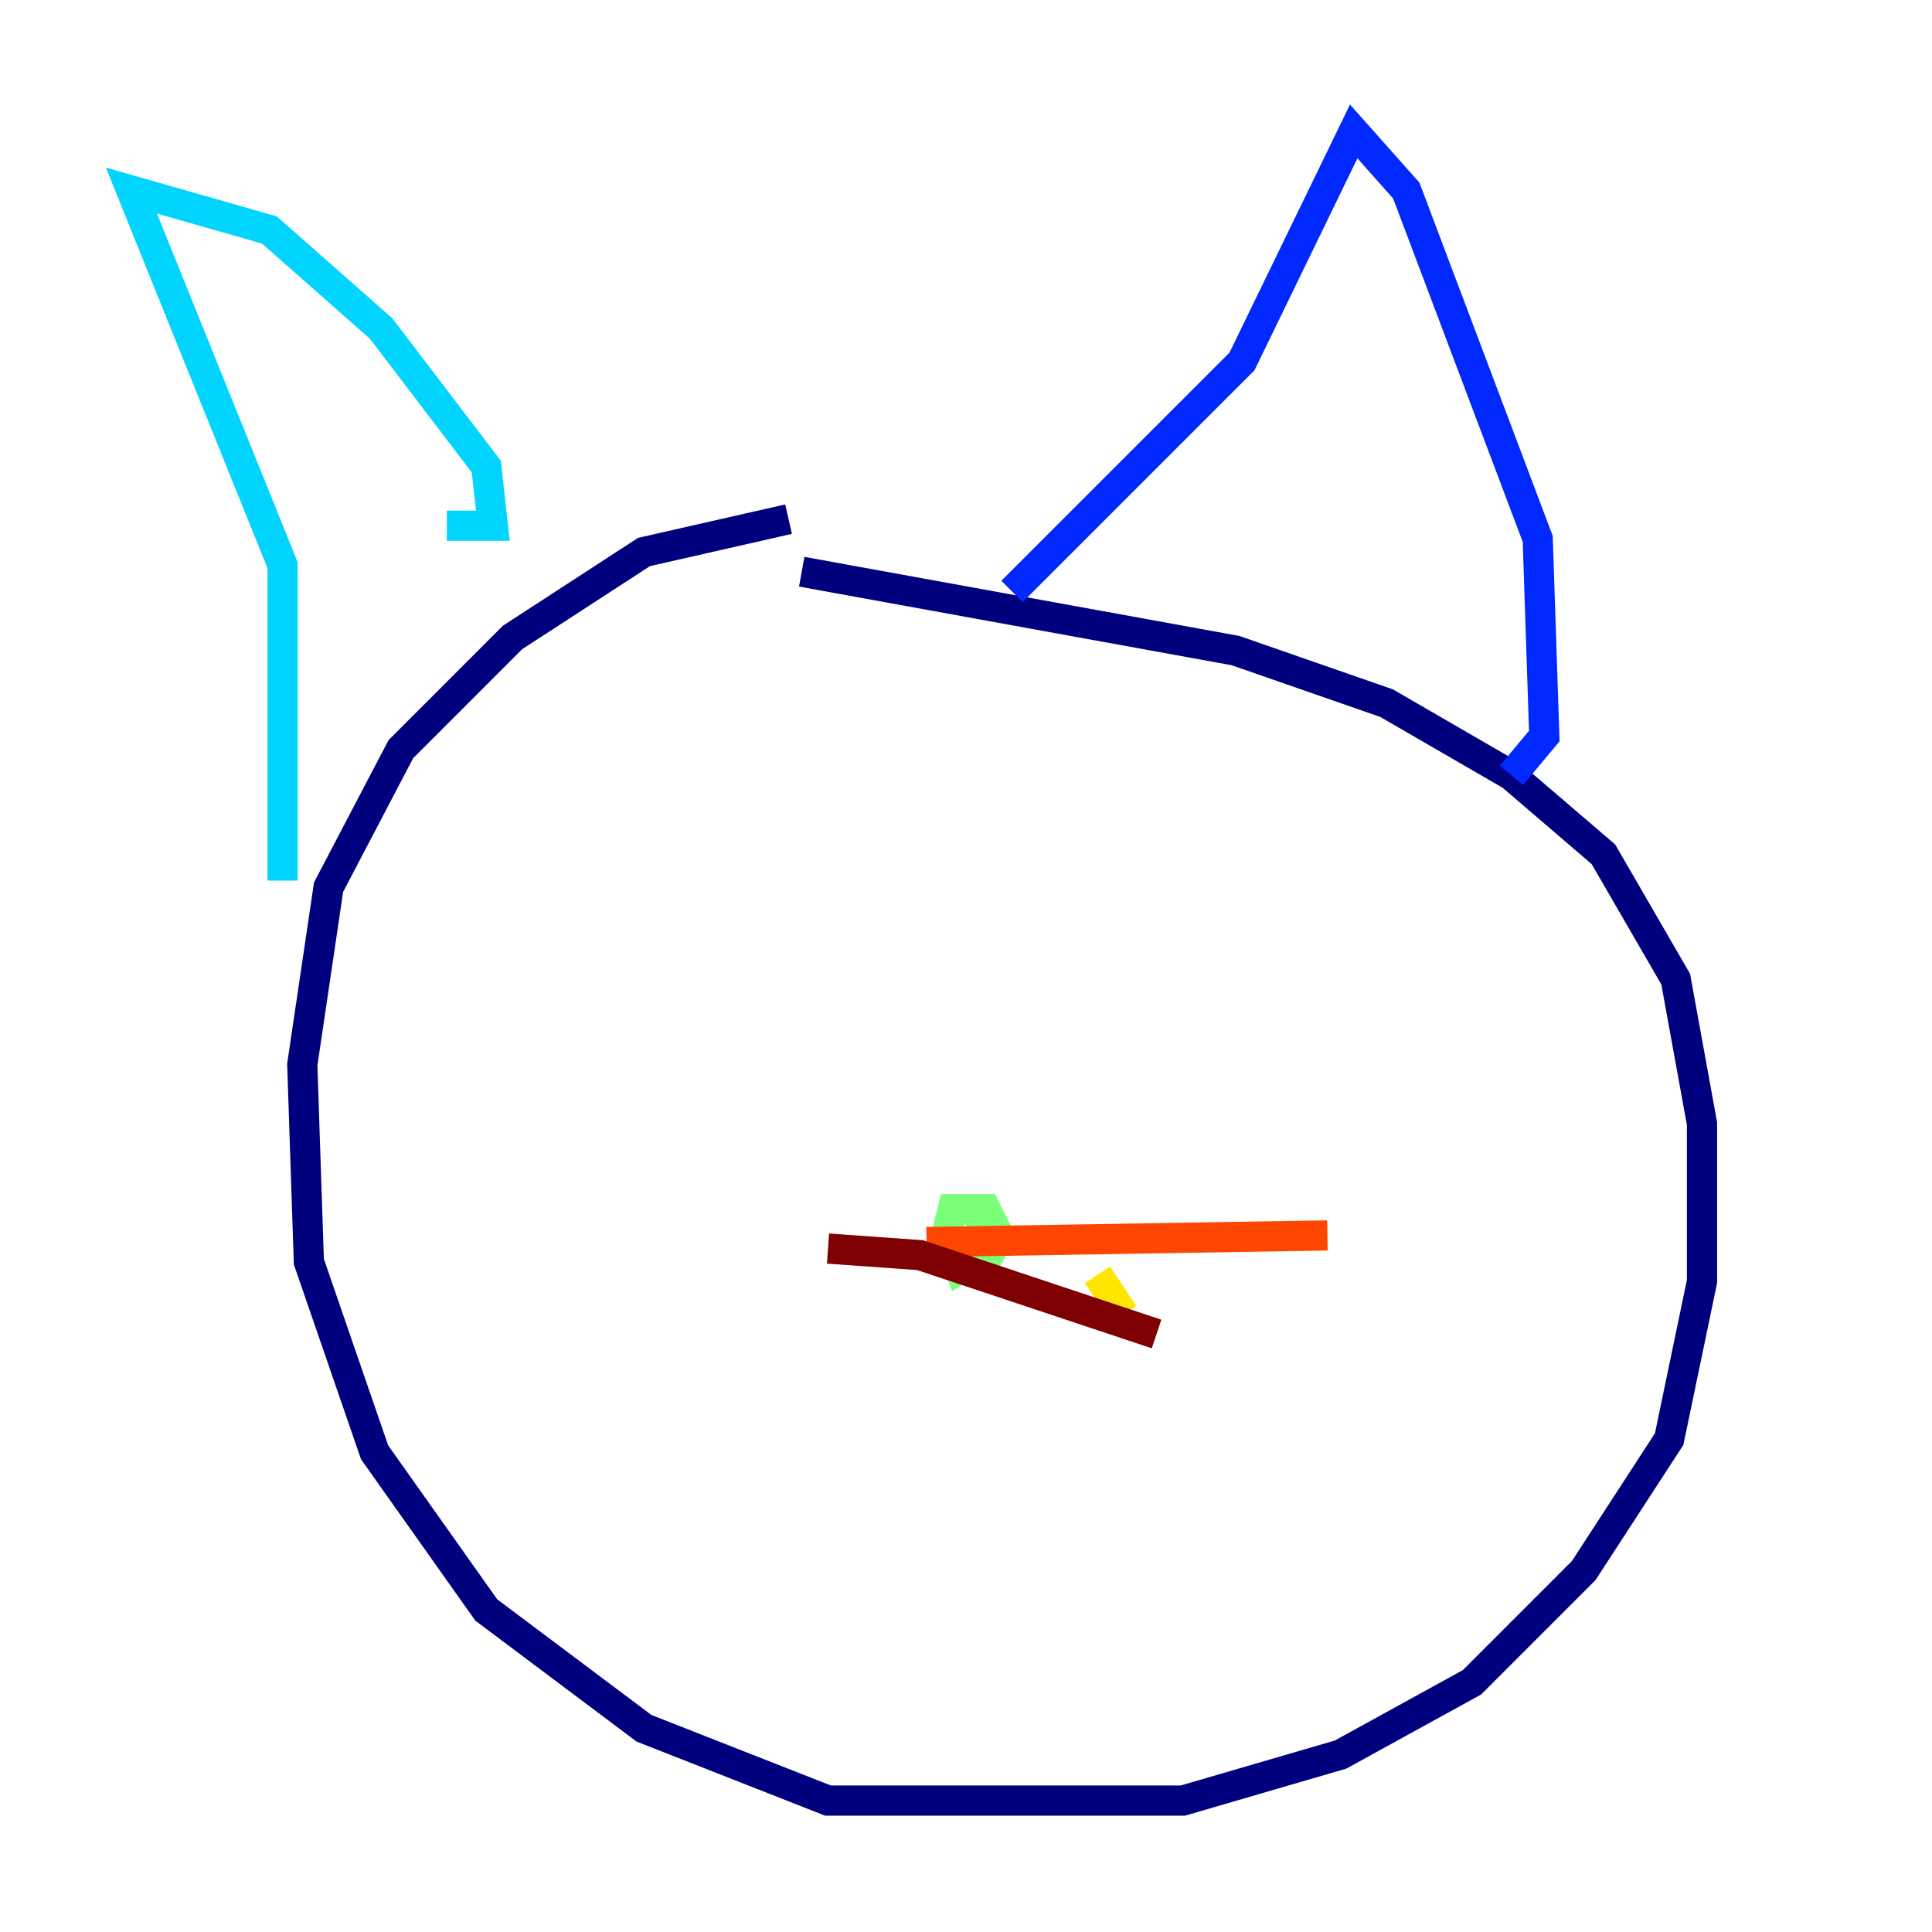 <?xml version="1.0" encoding="utf-8" ?>
<svg baseProfile="tiny" height="128" version="1.2" viewBox="0,0,128,128" width="128" xmlns="http://www.w3.org/2000/svg" xmlns:ev="http://www.w3.org/2001/xml-events" xmlns:xlink="http://www.w3.org/1999/xlink"><defs /><polyline fill="none" points="53.116,37.878 81.85,43.102 91.864,46.585 100.136,51.374 106.231,56.599 111.02,64.871 112.762,74.449 112.762,84.898 110.585,95.347 104.925,104.054 97.524,111.456 88.816,116.245 78.367,119.293 54.857,119.293 42.667,114.503 32.218,106.667 24.816,96.218 20.463,83.592 20.027,70.531 21.769,58.776 26.558,49.633 33.959,42.231 42.667,36.571 52.245,34.395" stroke="#00007f" stroke-width="2" /><polyline fill="none" points="100.136,51.374 102.313,48.762 101.878,35.701 93.17,12.626 89.687,8.707 82.286,23.946 67.048,39.184" stroke="#0028ff" stroke-width="2" /><polyline fill="none" points="29.605,34.83 32.653,34.83 32.218,30.912 25.252,21.769 17.85,15.238 8.707,12.626 18.721,37.442 18.721,58.34" stroke="#00d4ff" stroke-width="2" /><polyline fill="none" points="64.0,81.85 65.306,81.85 64.871,83.156 63.565,84.027 62.694,81.85 63.129,80.109 65.306,80.109 66.177,81.85 65.306,83.592" stroke="#7cff79" stroke-width="2" /><polyline fill="none" points="74.449,87.075 72.707,84.463" stroke="#ffe500" stroke-width="2" /><polyline fill="none" points="61.388,82.286 87.946,81.85" stroke="#ff4600" stroke-width="2" /><polyline fill="none" points="54.857,82.721 60.952,83.156 76.626,88.381" stroke="#7f0000" stroke-width="2" /></svg>